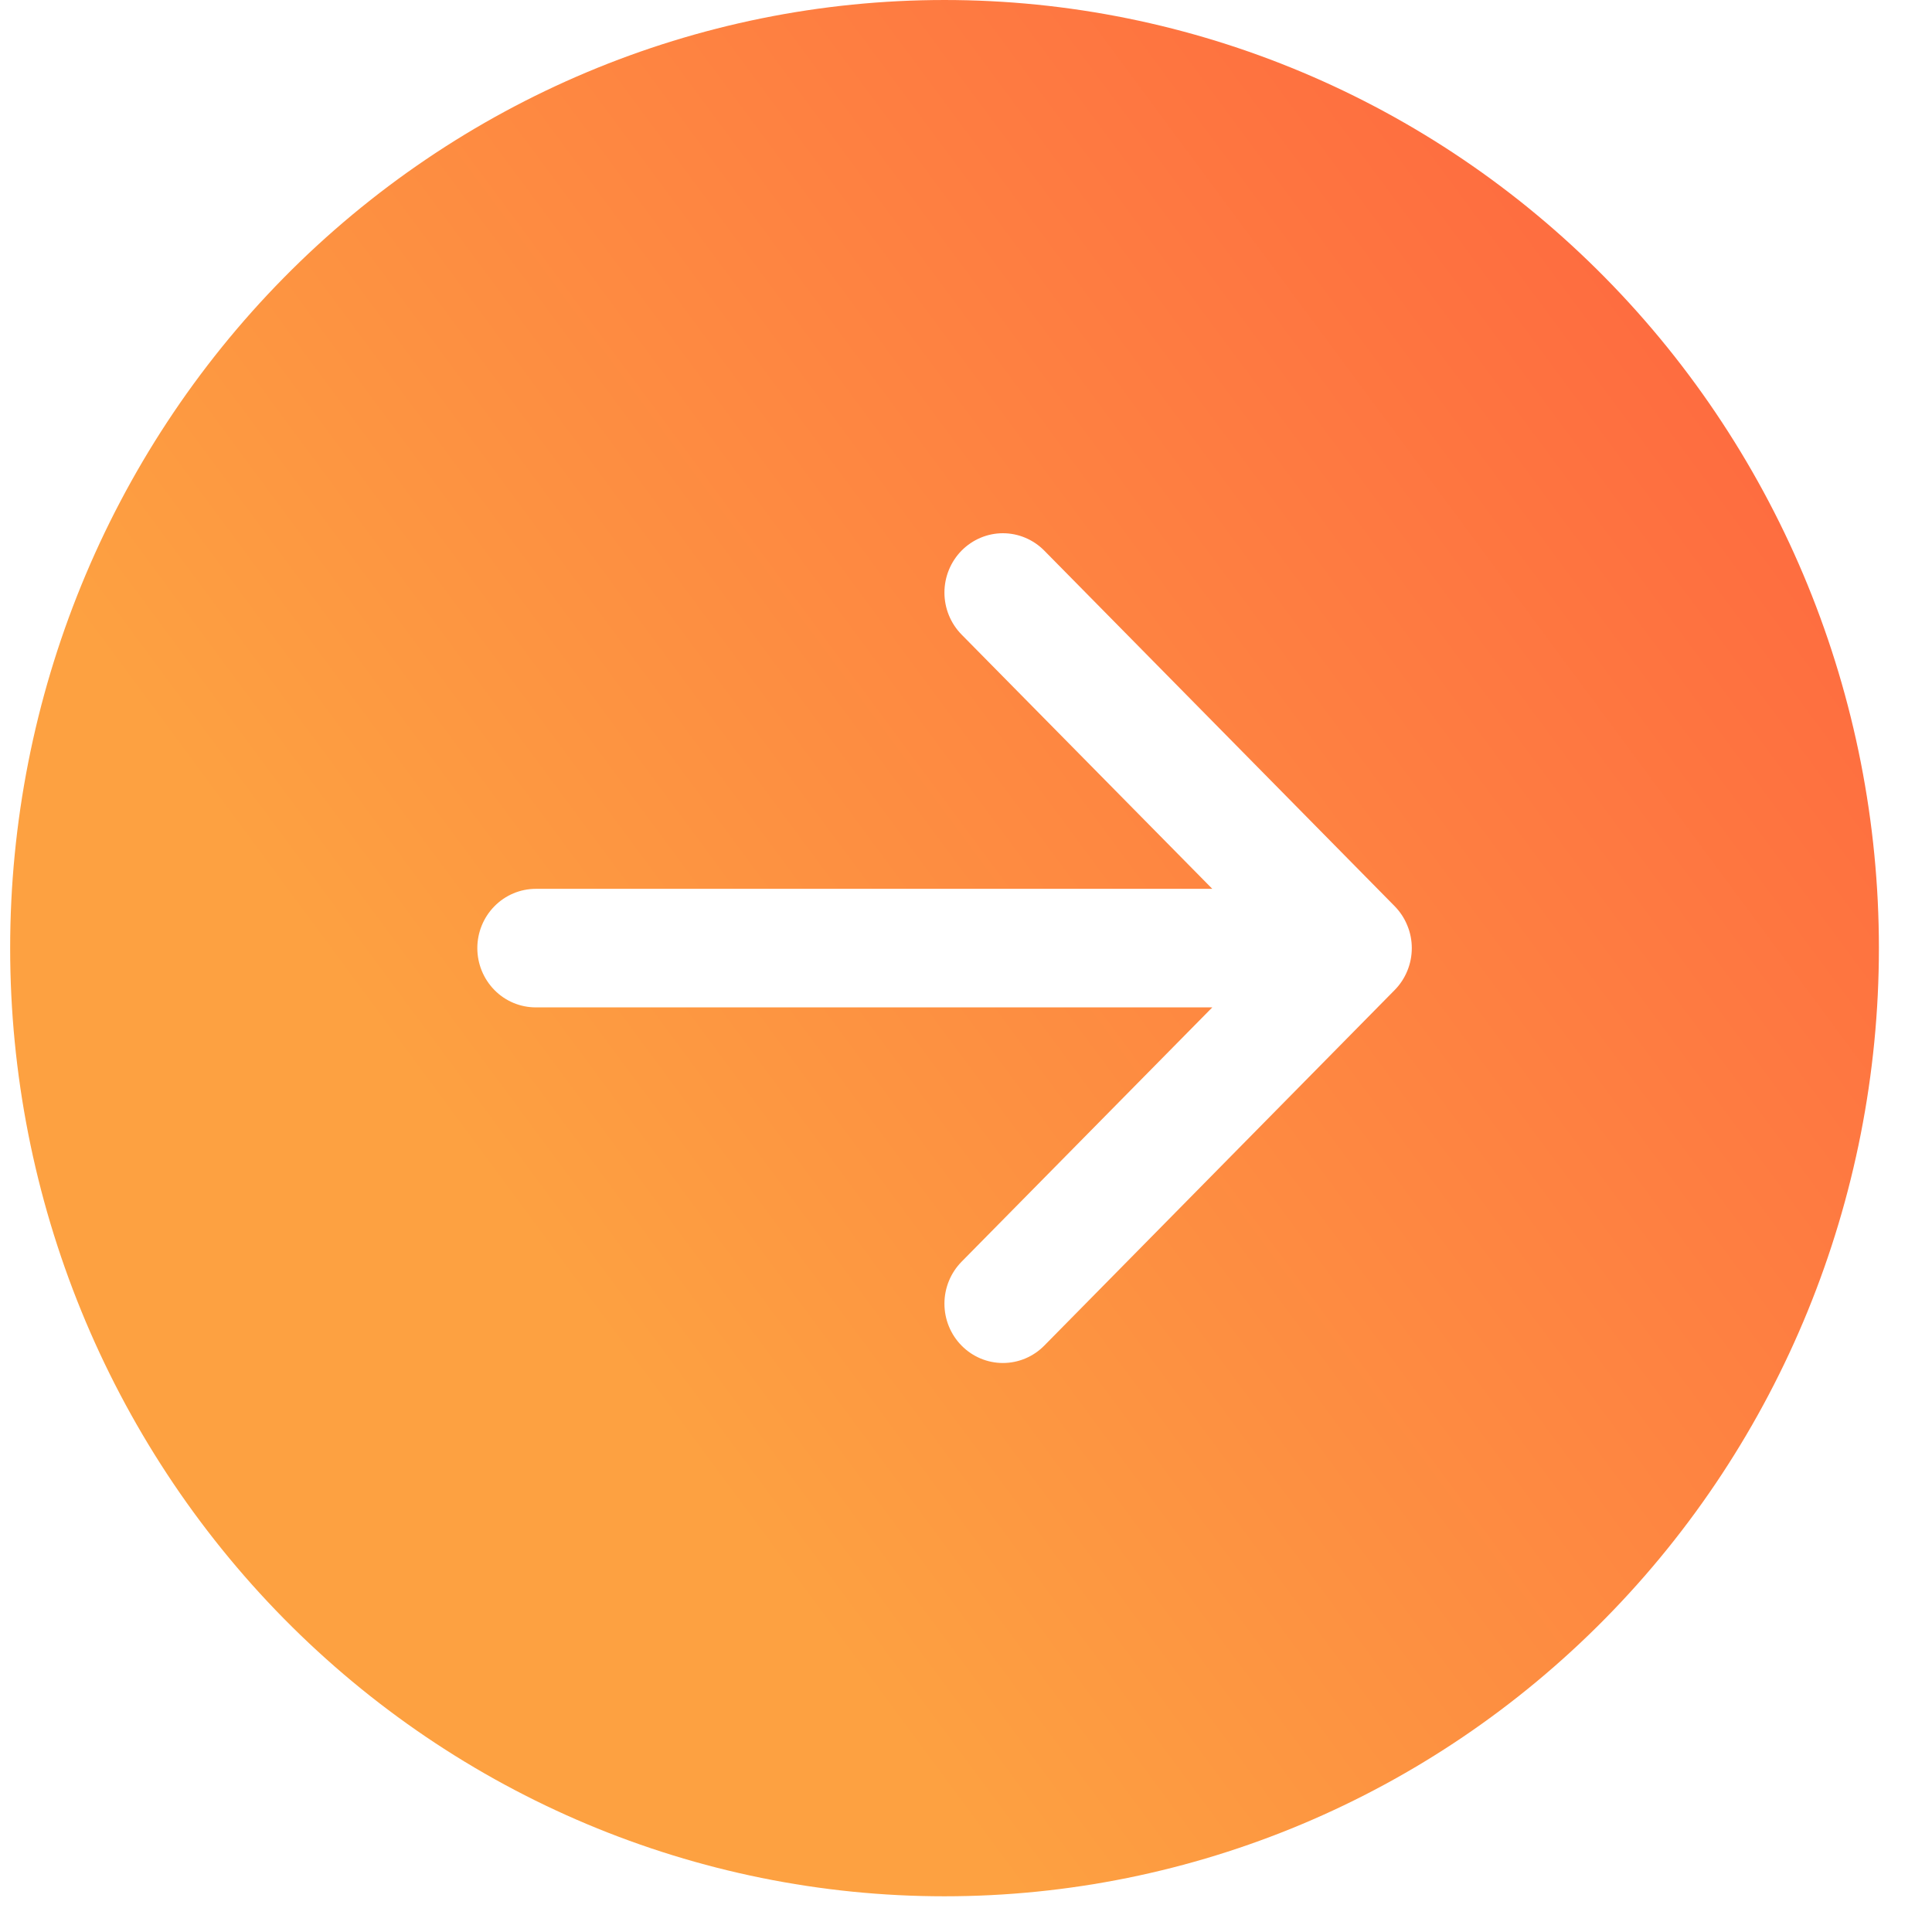 <svg width="31" height="31" viewBox="0 0 31 31" fill="none" xmlns="http://www.w3.org/2000/svg">
<g filter="url(#filter0_b_24_844)">
<path d="M15.155 6.41849e-05C19.131 6.40085e-05 22.945 1.603 25.756 4.456C28.568 7.309 30.148 11.178 30.148 15.213C30.148 19.248 28.568 23.118 25.756 25.971C22.945 28.824 19.131 30.427 15.155 30.427C11.179 30.427 7.366 28.824 4.554 25.971C1.743 23.118 0.163 19.248 0.163 15.213C0.163 11.178 1.743 7.309 4.554 4.456C7.366 1.603 11.179 6.43612e-05 15.155 6.41849e-05ZM8.596 14.262C8.348 14.262 8.109 14.363 7.934 14.541C7.758 14.719 7.659 14.961 7.659 15.213C7.659 15.466 7.758 15.707 7.934 15.886C8.109 16.064 8.348 16.164 8.596 16.164L19.452 16.164L15.429 20.245C15.253 20.424 15.154 20.666 15.154 20.918C15.154 21.171 15.253 21.413 15.429 21.591C15.605 21.77 15.844 21.87 16.092 21.87C16.341 21.87 16.58 21.77 16.756 21.591L22.378 15.886C22.465 15.798 22.534 15.693 22.581 15.578C22.629 15.462 22.653 15.338 22.653 15.213C22.653 15.088 22.629 14.964 22.581 14.849C22.534 14.733 22.465 14.629 22.378 14.54L16.756 8.835C16.58 8.657 16.341 8.556 16.092 8.556C15.844 8.556 15.605 8.657 15.429 8.835C15.253 9.014 15.154 9.256 15.154 9.508C15.154 9.761 15.253 10.003 15.429 10.182L19.452 14.262L8.596 14.262Z" fill="url(#paint0_linear_24_844)"/>
</g>
<defs>
<filter id="filter0_b_24_844" x="-83.671" y="-83.834" width="197.653" height="198.095" filterUnits="userSpaceOnUse" color-interpolation-filters="sRGB">
<feFlood flood-opacity="0" result="BackgroundImageFix"/>
<feGaussianBlur in="BackgroundImage" stdDeviation="41.917"/>
<feComposite in2="SourceAlpha" operator="in" result="effect1_backgroundBlur_24_844"/>
<feBlend mode="normal" in="SourceGraphic" in2="effect1_backgroundBlur_24_844" result="shape"/>
</filter>
<linearGradient id="paint0_linear_24_844" x1="64.629" y1="30.427" x2="33.371" y2="53.536" gradientUnits="userSpaceOnUse">
<stop offset="0.029" stop-color="#FF4C40"/>
<stop offset="1" stop-color="#FDA141"/>
</linearGradient>
</defs>
</svg>
